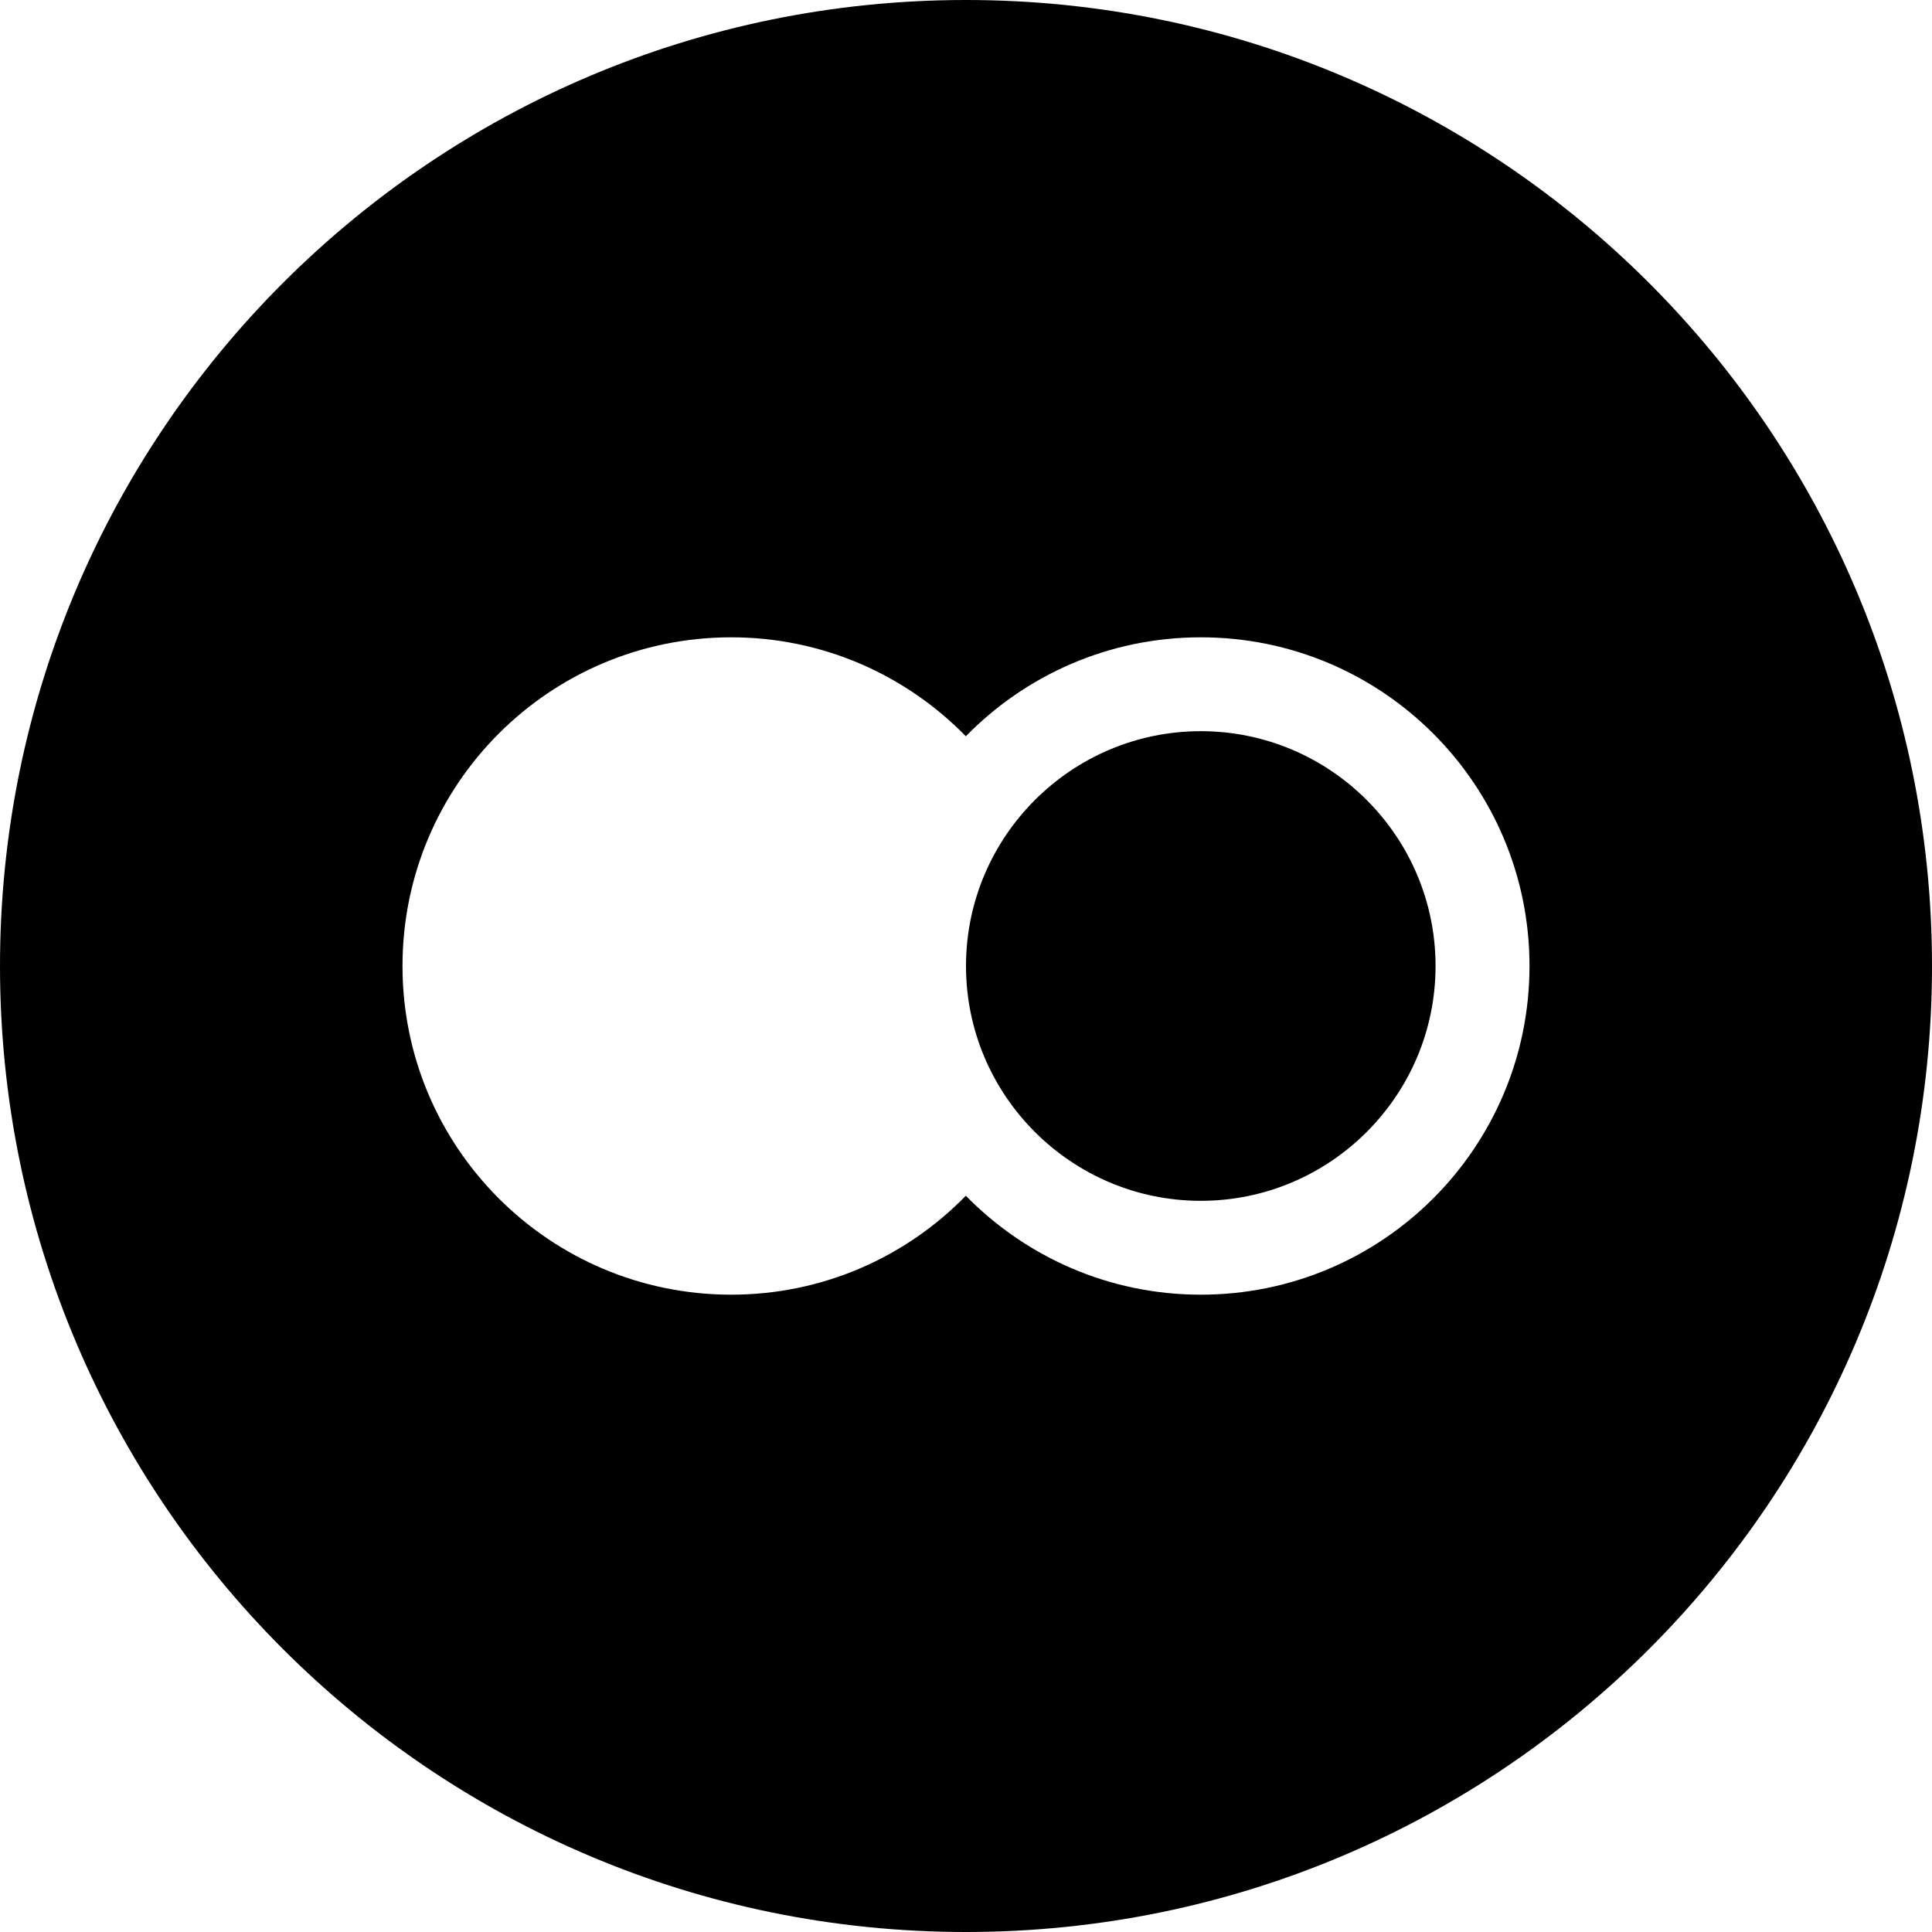 <svg xmlns="http://www.w3.org/2000/svg" width="24" height="24" viewBox="0 0 24 24"><path d="M12 0c-6.627 0-12 5.373-12 12s5.373 12 12 12 12-5.373 12-12-5.373-12-12-12zm2.917 16.083c-1.145 0-2.177-.472-2.919-1.229-.74.758-1.771 1.229-2.915 1.229-2.255 0-4.083-1.828-4.083-4.083s1.828-4.083 4.083-4.083c1.144 0 2.175.472 2.915 1.229.742-.758 1.774-1.229 2.919-1.229 2.255 0 4.083 1.828 4.083 4.083s-1.828 4.083-4.083 4.083zm2.916-4.083c0 1.608-1.308 2.917-2.916 2.917s-2.917-1.309-2.917-2.917 1.309-2.917 2.917-2.917 2.916 1.309 2.916 2.917z"/></svg>
